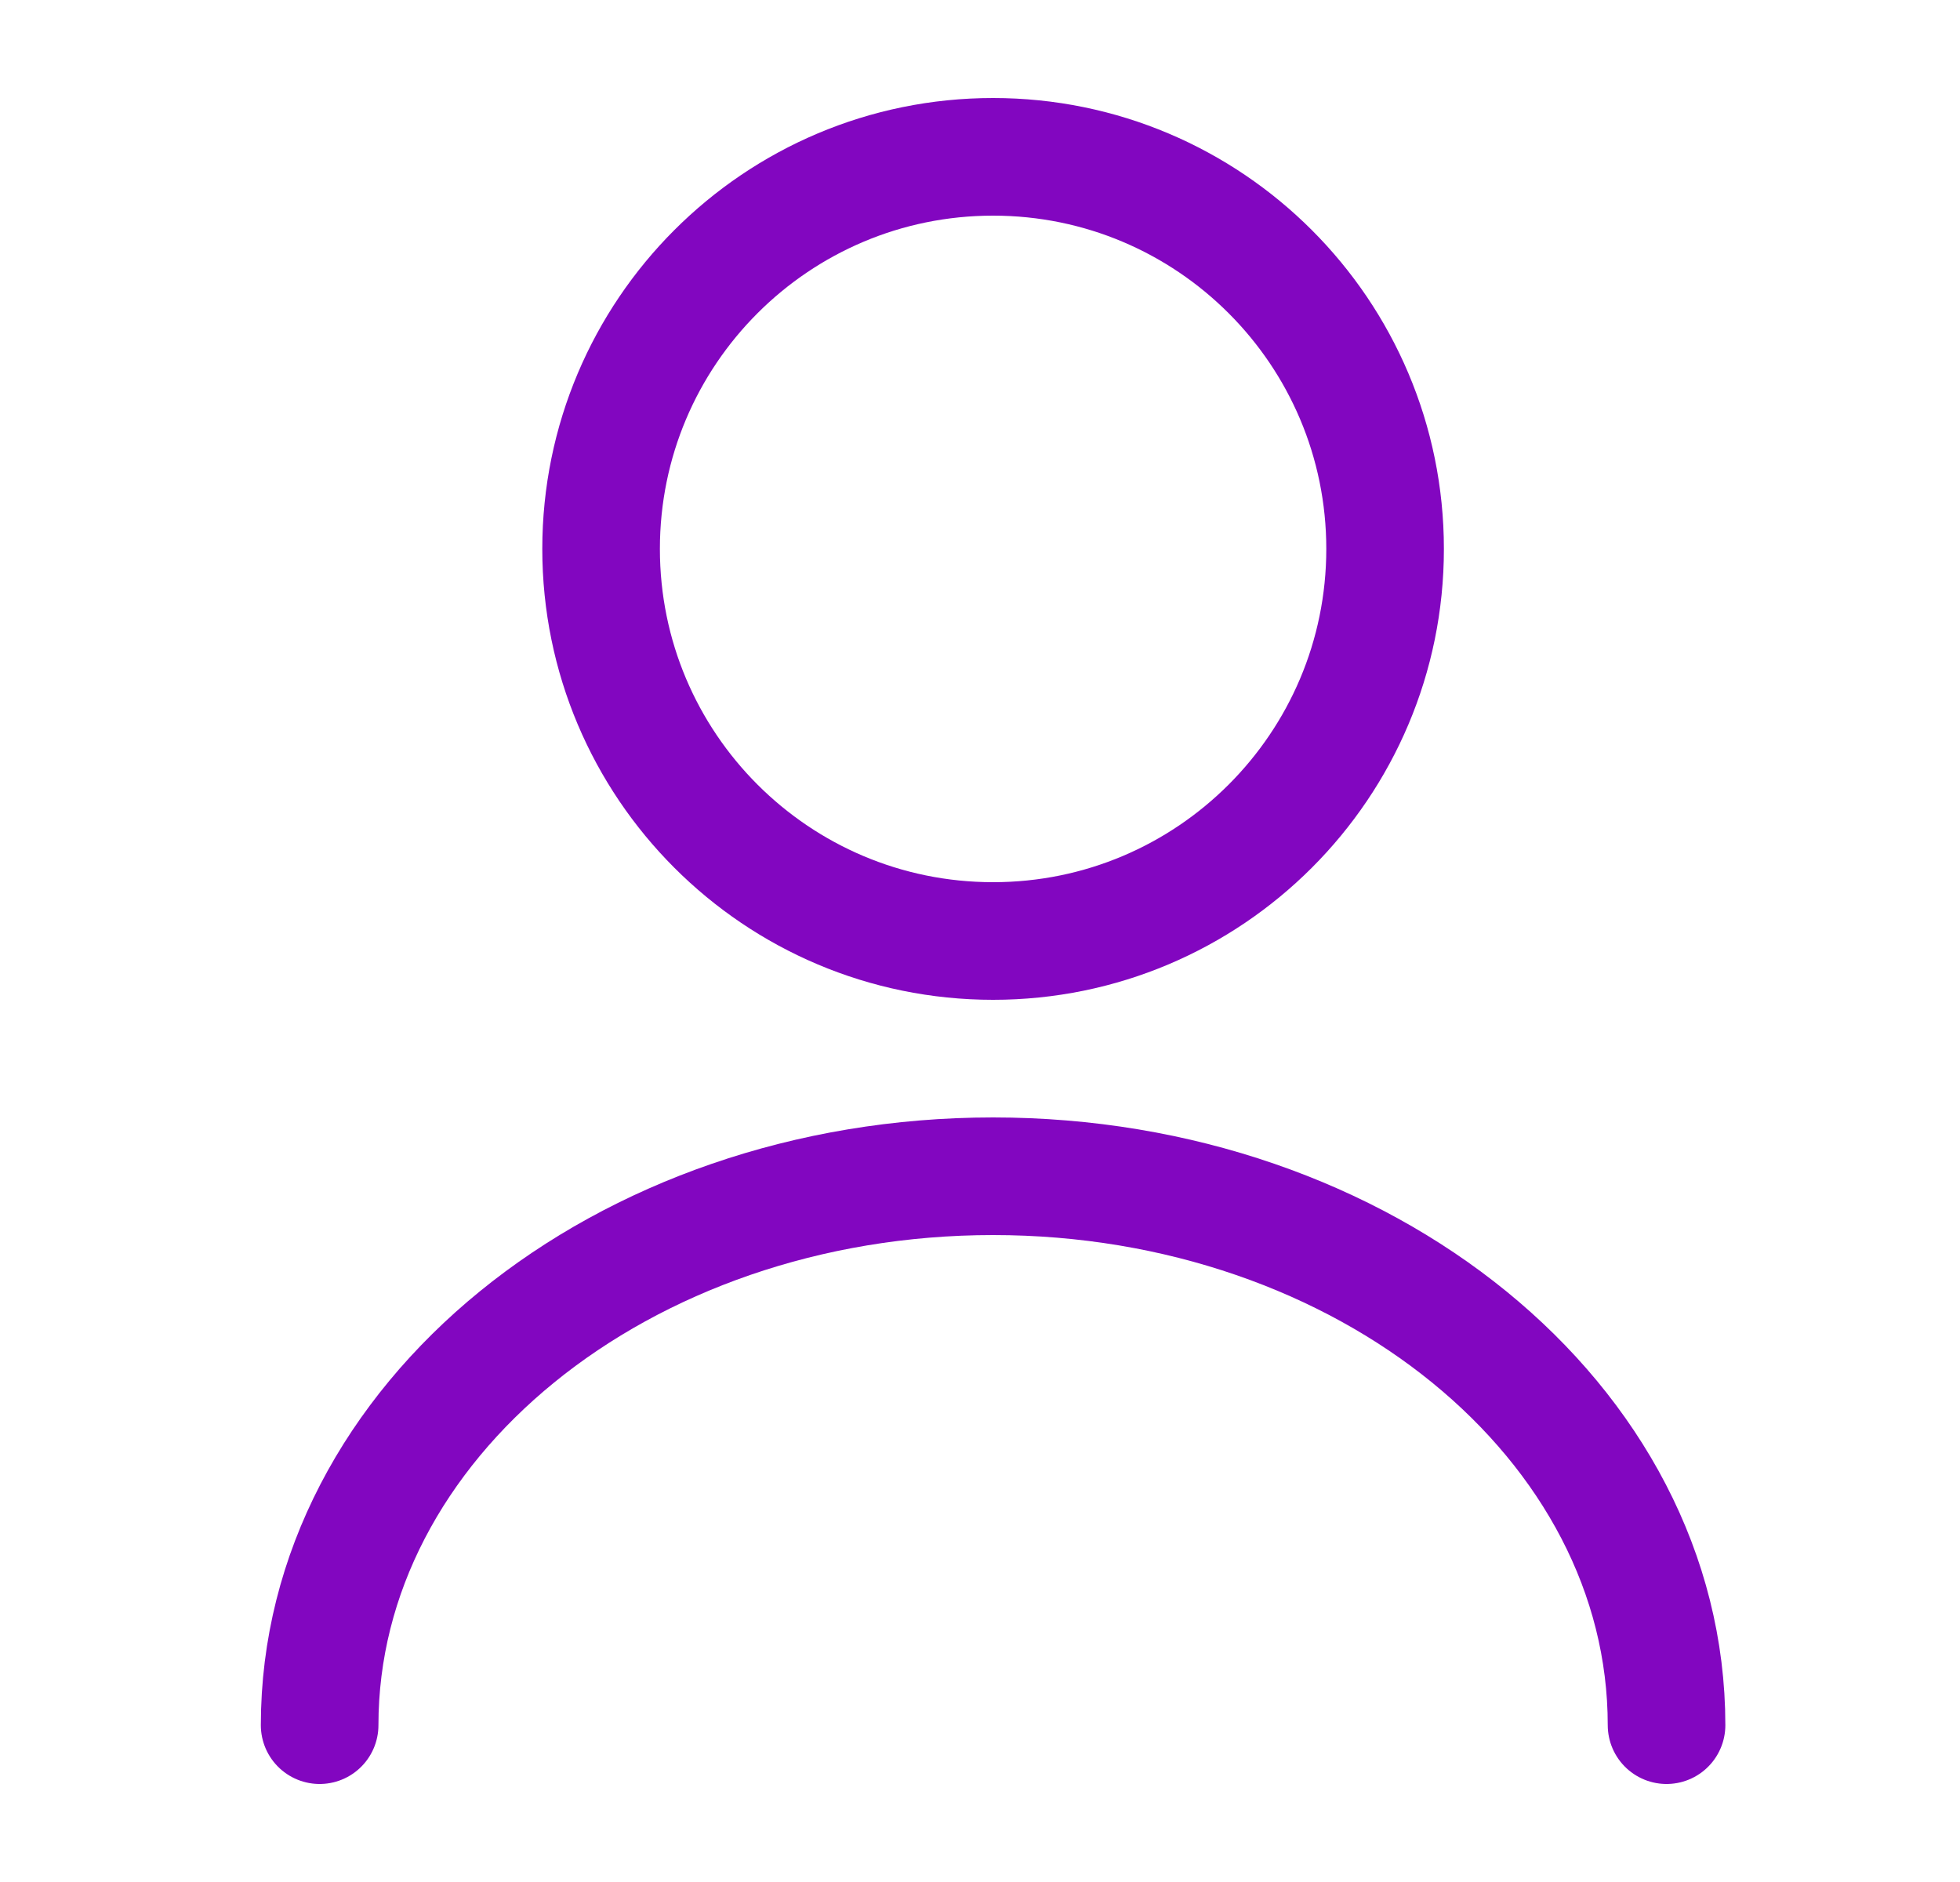 <svg width="25" height="24" viewBox="0 0 25 24" fill="none" xmlns="http://www.w3.org/2000/svg">
<path d="M12.667 12C15.428 12 17.667 9.761 17.667 7C17.667 4.239 15.428 2 12.667 2C9.905 2 7.667 4.239 7.667 7C7.667 9.761 9.905 12 12.667 12Z" stroke="#8206C0" stroke-width="1.5" stroke-linecap="round" stroke-linejoin="round"/>
<path d="M21.257 22C21.257 18.13 17.407 15 12.667 15C7.927 15 4.077 18.13 4.077 22" stroke="#8206C0" stroke-width="1.5" stroke-linecap="round" stroke-linejoin="round"/>
</svg>
